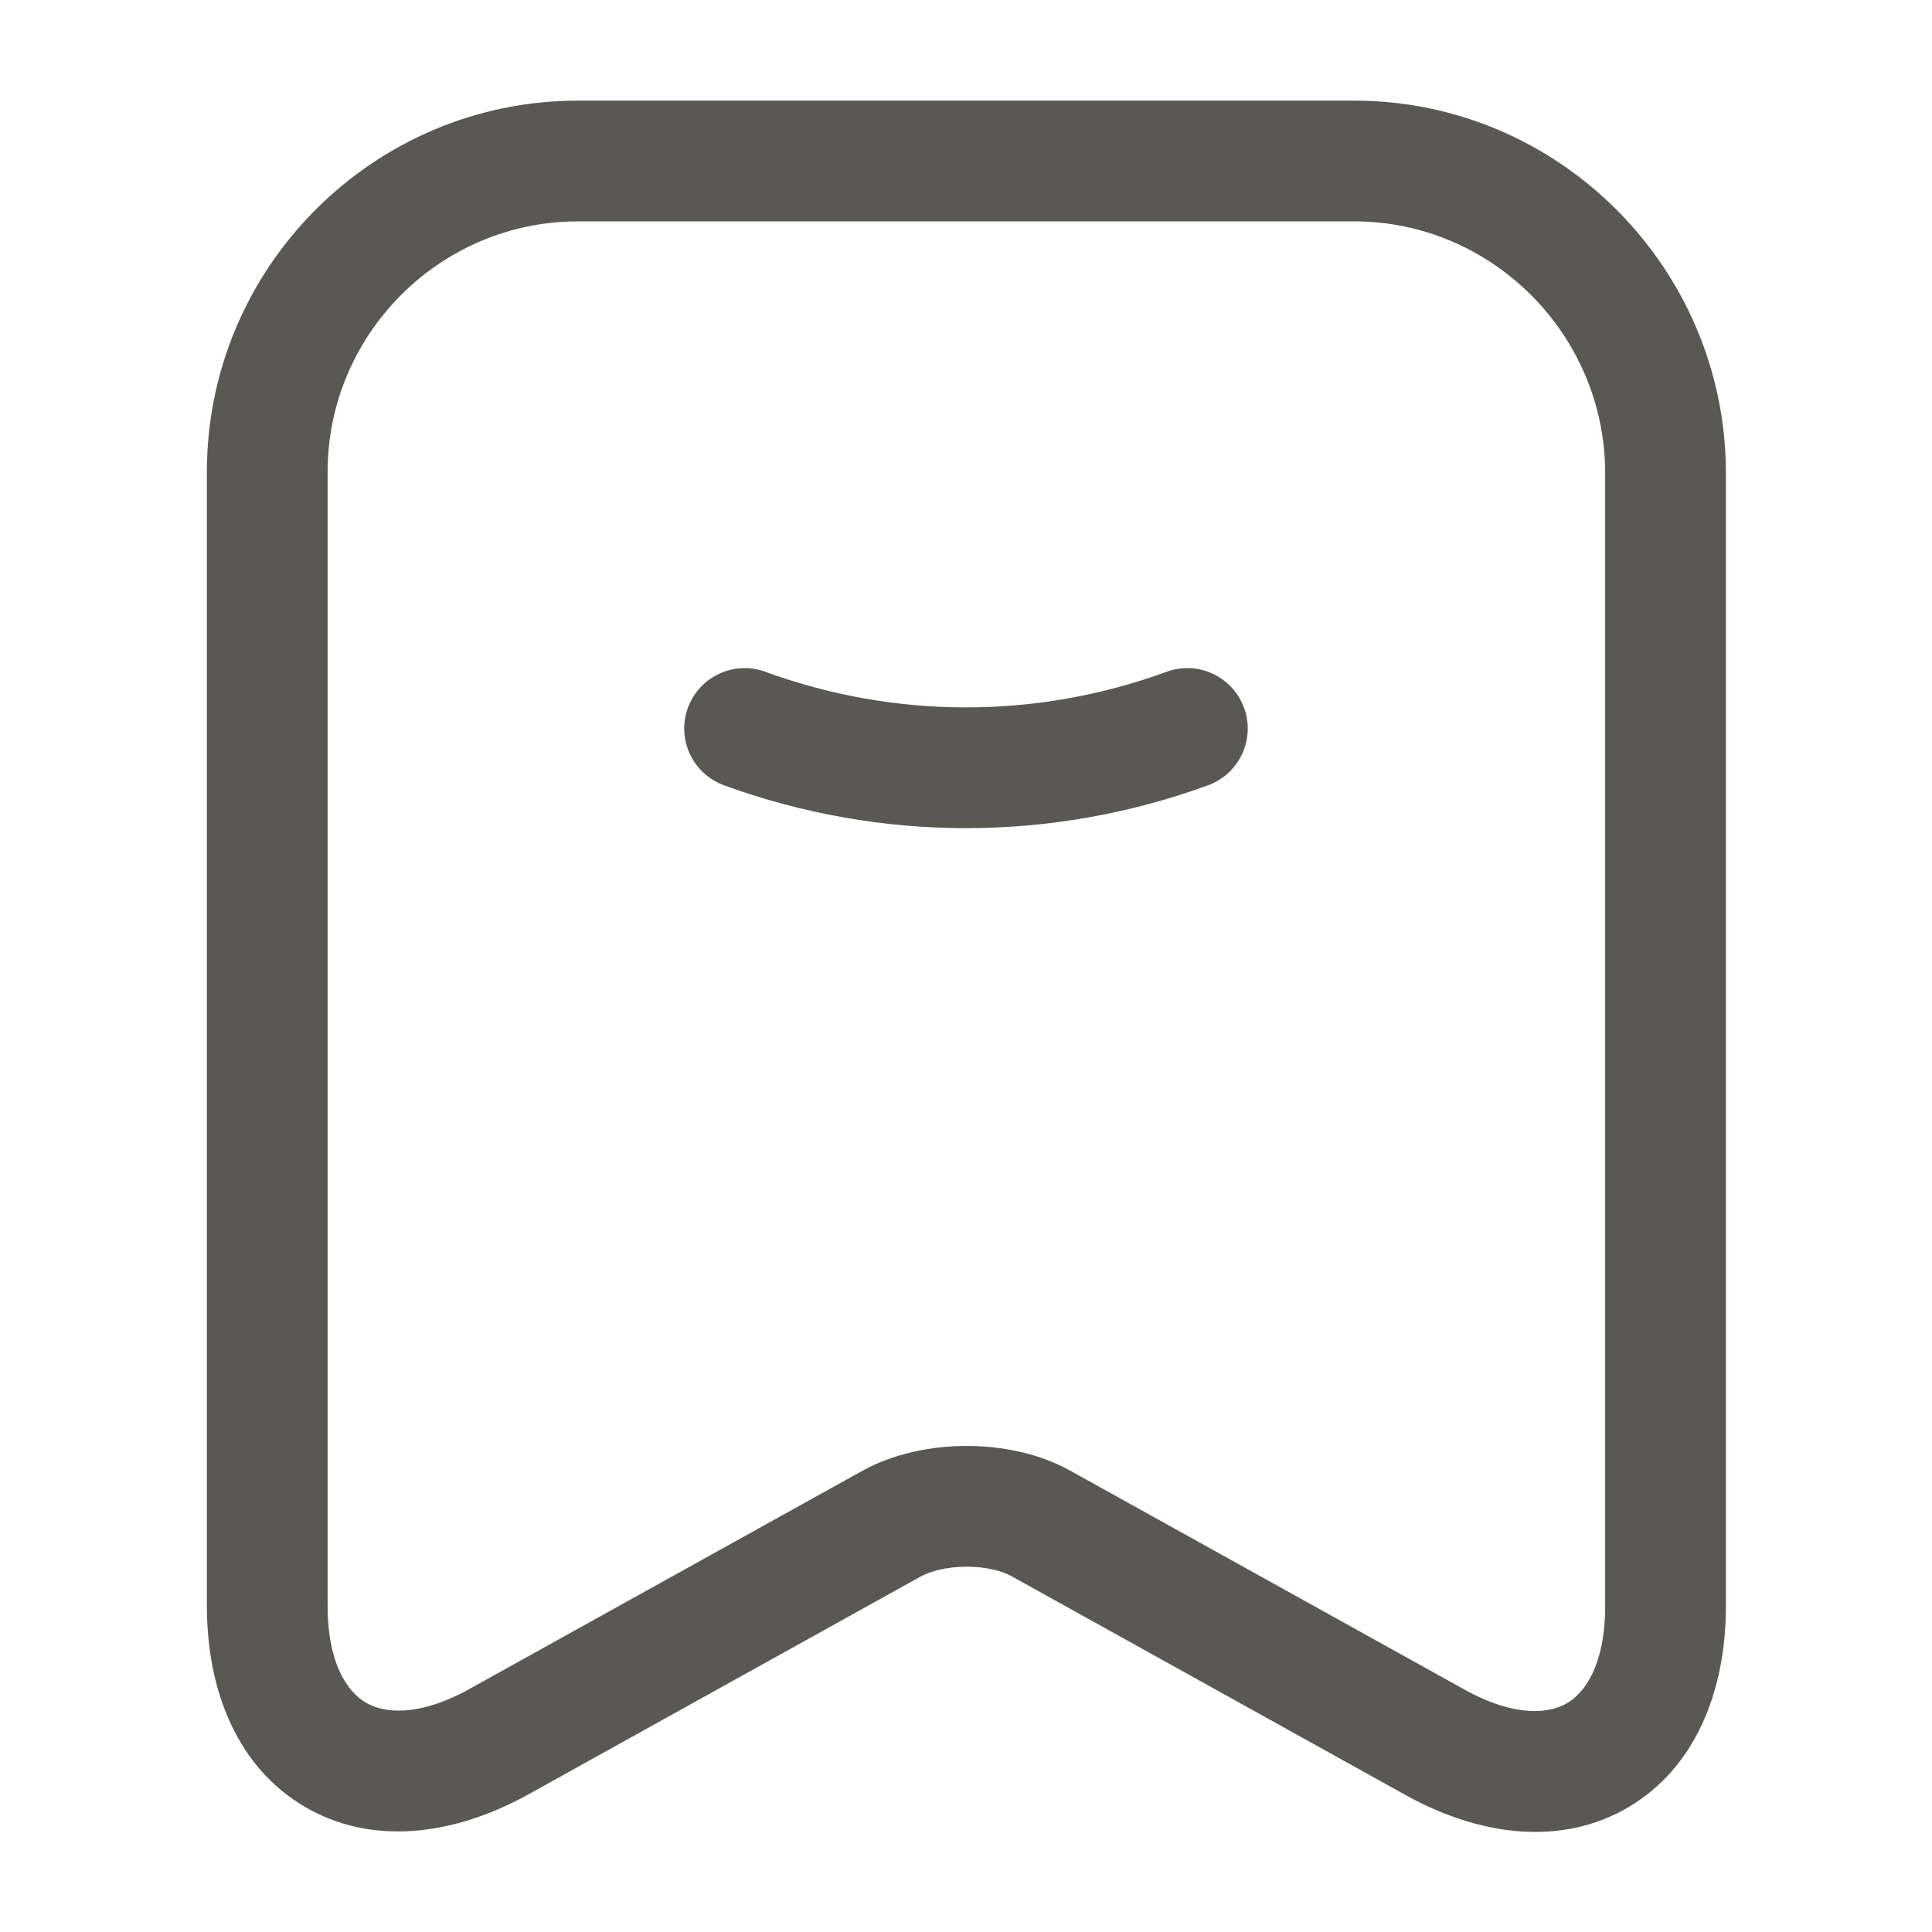 <svg width="24" height="24" viewBox="0 0 24 24" fill="none" xmlns="http://www.w3.org/2000/svg">
<path fill-rule="evenodd" clip-rule="evenodd" d="M2.57 5.86C2.57 3.327 4.634 1.25 7.18 1.25H16.82C19.366 1.25 21.428 3.327 21.44 5.856L21.44 5.86L21.44 19.95C21.44 21.019 21.053 21.964 20.228 22.45C19.403 22.936 18.389 22.815 17.456 22.296M17.456 22.296L12.569 19.582C12.456 19.517 12.255 19.462 12.009 19.462C11.764 19.462 11.557 19.517 11.435 19.585L6.554 22.296L6.552 22.297C5.617 22.811 4.605 22.927 3.782 22.442C2.958 21.957 2.57 21.016 2.57 19.95V5.86M7.18 2.75C5.465 2.75 4.07 4.153 4.07 5.86V19.95C4.07 20.684 4.327 21.023 4.543 21.15C4.76 21.278 5.182 21.338 5.827 20.984C5.827 20.983 5.828 20.983 5.828 20.983L10.705 18.275C10.704 18.275 10.705 18.275 10.705 18.275C11.103 18.053 11.577 17.962 12.009 17.962C12.439 17.962 12.911 18.052 13.307 18.276L18.184 20.984C18.831 21.344 19.252 21.284 19.467 21.157C19.682 21.031 19.94 20.691 19.94 19.95V5.862C19.931 4.152 18.533 2.75 16.82 2.75H7.18ZM8.545 8.793C8.688 8.404 9.118 8.203 9.507 8.345C11.121 8.935 12.879 8.935 14.493 8.345C14.882 8.203 15.312 8.404 15.454 8.793C15.597 9.182 15.396 9.612 15.007 9.755C13.061 10.465 10.939 10.465 8.993 9.755C8.604 9.612 8.403 9.182 8.545 8.793Z" fill="#595854"/>
</svg>
